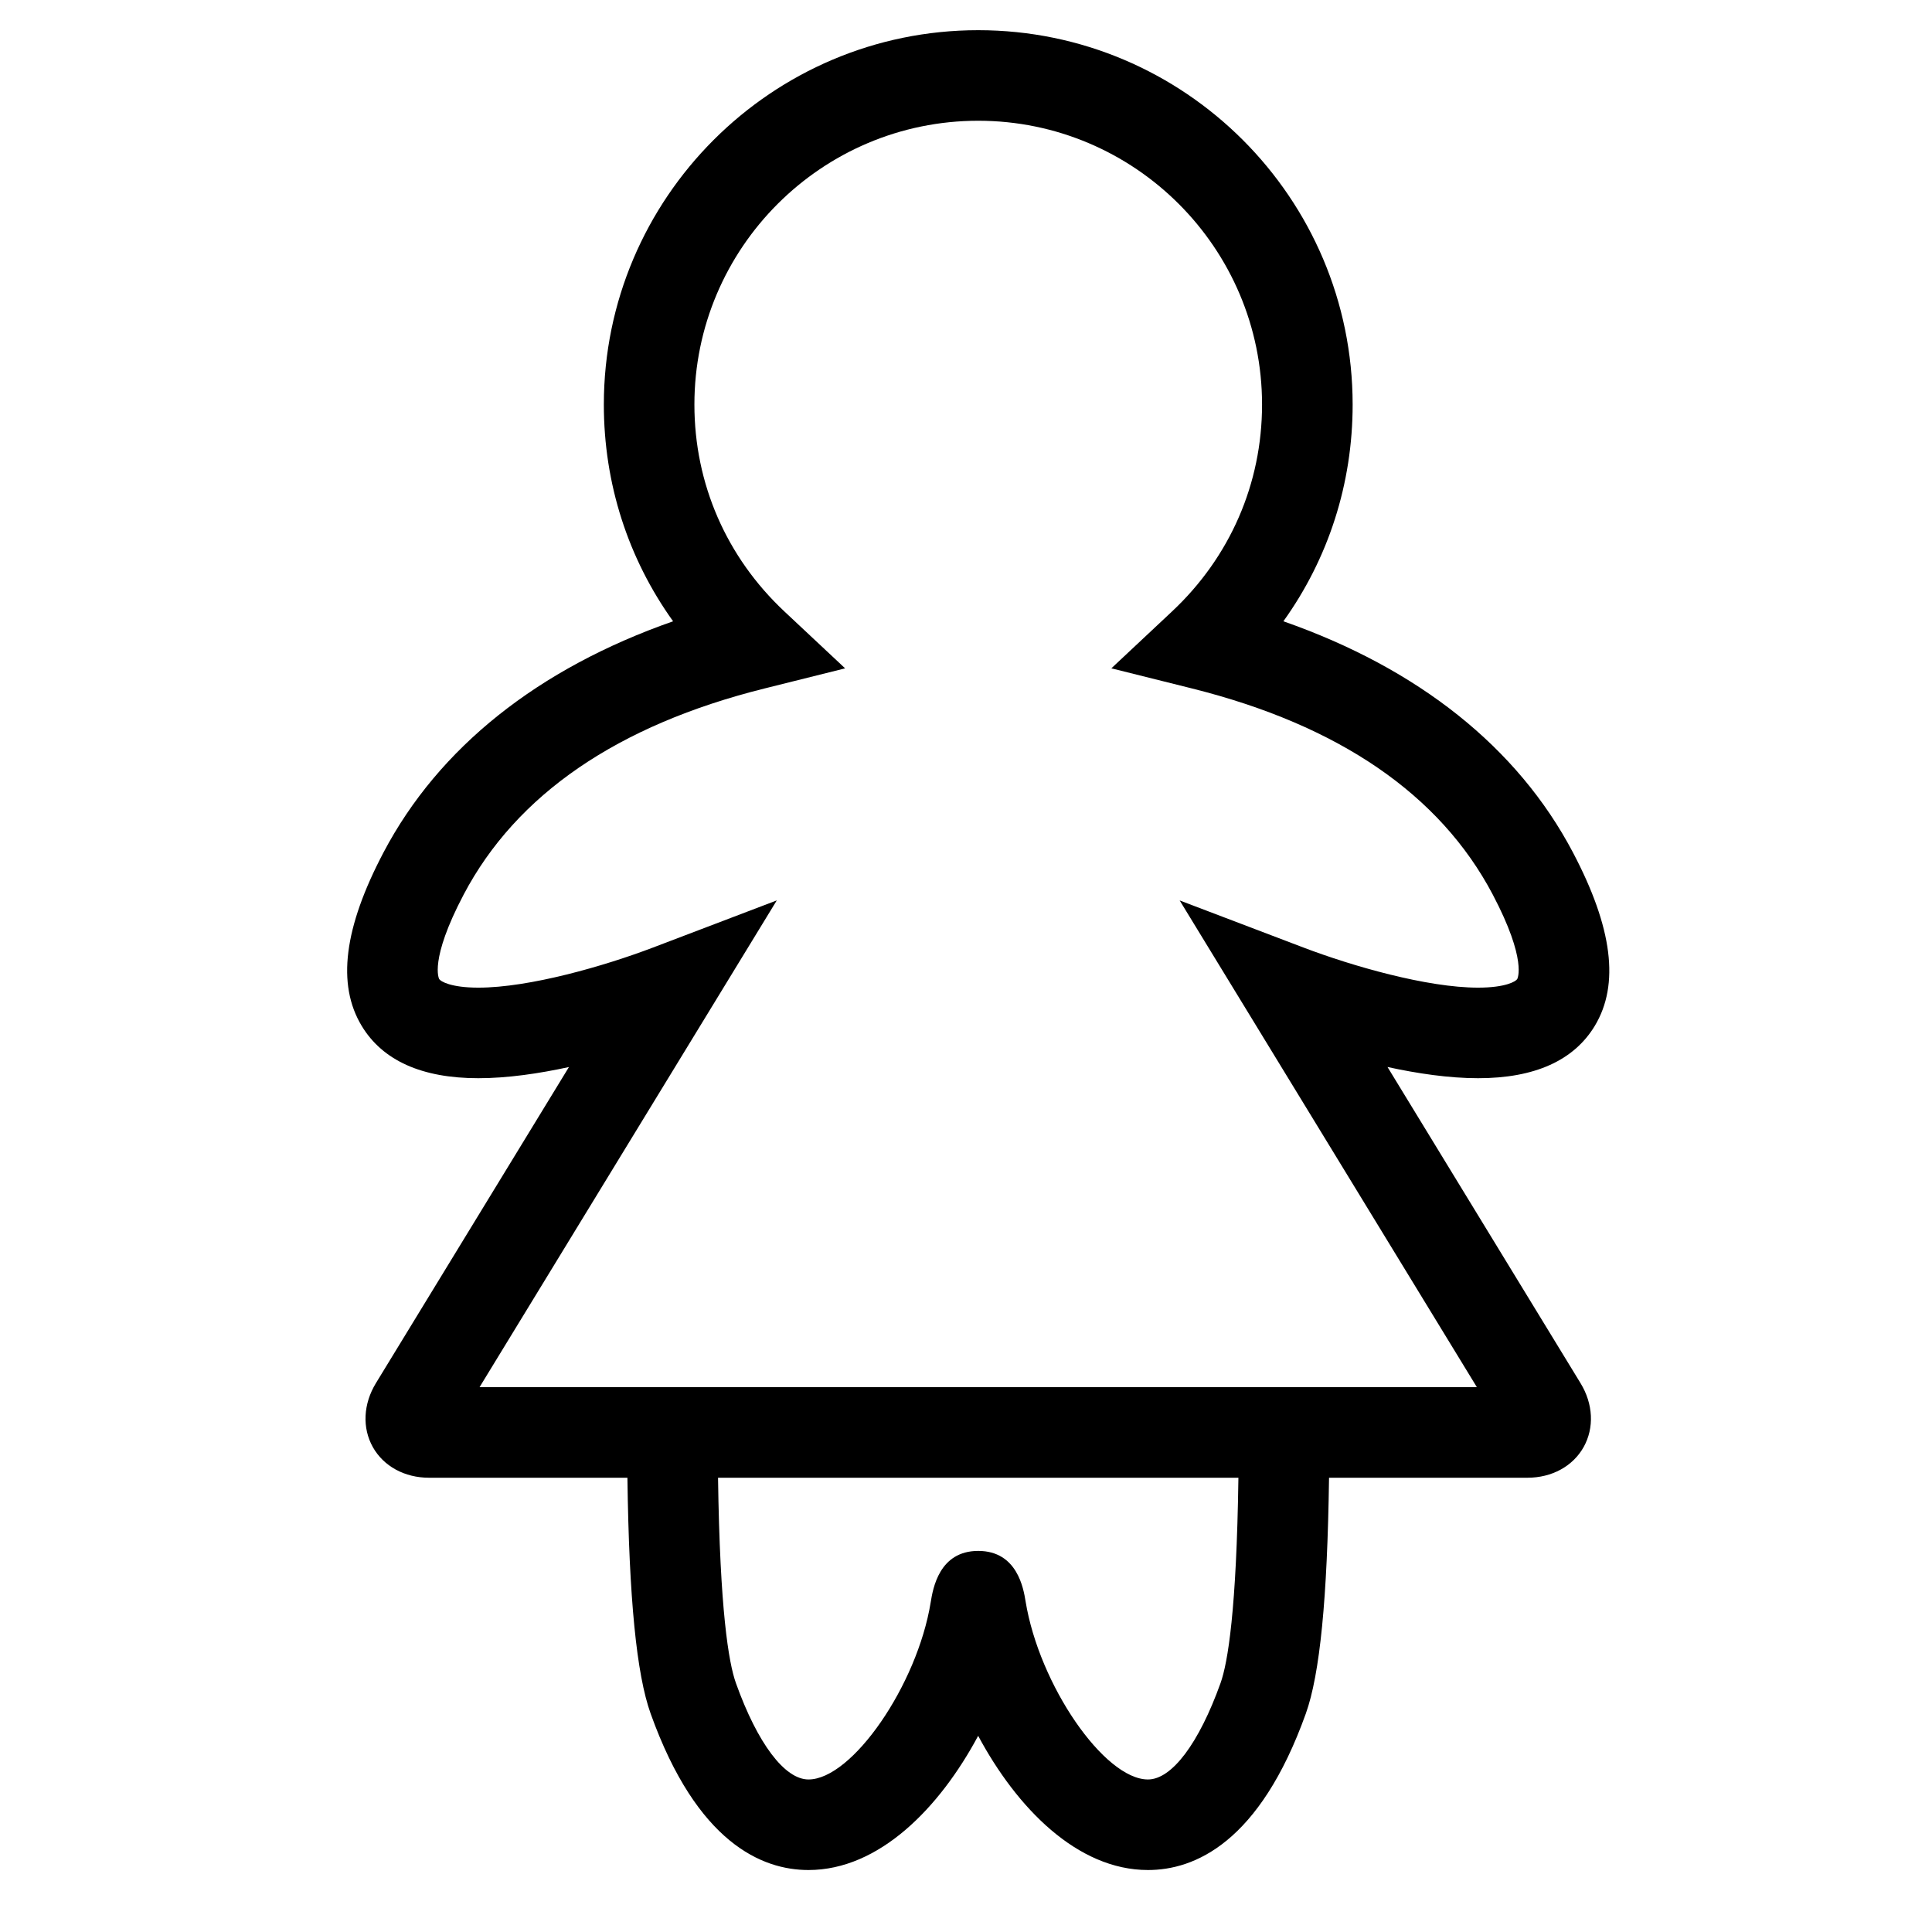 <?xml version="1.0" encoding="utf-8"?>
<!-- Generator: Adobe Illustrator 17.0.2, SVG Export Plug-In . SVG Version: 6.00 Build 0)  -->
<!DOCTYPE svg PUBLIC "-//W3C//DTD SVG 1.1//EN" "http://www.w3.org/Graphics/SVG/1.1/DTD/svg11.dtd">
<svg version="1.1" id="Capa_1" xmlns="http://www.w3.org/2000/svg" xmlns:xlink="http://www.w3.org/1999/xlink" x="0px" y="0px"
	 width="64px" height="64px" viewBox="0 0 64 64" enable-background="new 0 0 64 64" xml:space="preserve">
<path d="M12.706,28.235c-1.315,2.497-1.552,4.377-0.725,5.748c0.694,1.15,1.995,1.734,3.865,1.734c0.965,0,2.013-0.155,3.001-0.37
	l-6.393,10.469c-0.422,0.691-0.46,1.483-0.104,2.12c0.357,0.636,1.053,1.016,1.863,1.016h6.571c0.054,4.008,0.302,6.51,0.77,7.816
	c1.534,4.28,3.689,5.179,5.228,5.179c2.34,0,4.342-2.057,5.621-4.446c1.277,2.384,3.281,4.446,5.625,4.446
	c1.539,0,3.694-0.898,5.228-5.179c0.468-1.307,0.715-3.809,0.77-7.816h6.571c0.81,0,1.506-0.38,1.863-1.016
	c0.356-0.637,0.318-1.429-0.104-2.119l-6.393-10.471c0.988,0.215,2.037,0.371,3.001,0.371c0,0,0,0,0,0
	c1.87,0,3.17-0.584,3.865-1.733c0.827-1.371,0.59-3.252-0.725-5.749c-1.83-3.474-5.12-6.091-9.59-7.654
	c1.492-2.081,2.294-4.56,2.294-7.179C44.807,6.563,39.243,1,32.405,1c-6.839,0-12.402,5.563-12.402,12.402
	c0,2.619,0.802,5.098,2.294,7.179C17.826,22.145,14.536,24.762,12.706,28.235z M40.431,55.757c-0.716,1.997-1.614,3.19-2.403,3.19
	c-1.445,0-3.602-3.125-4.055-5.904c-0.067-0.412-0.271-1.667-1.568-1.667c-1.298,0-1.502,1.255-1.575,1.705
	c-0.446,2.741-2.603,5.866-4.048,5.866c-0.789,0-1.688-1.193-2.403-3.19c-0.244-0.681-0.532-2.431-0.593-6.805h17.238
	C40.962,53.327,40.675,55.076,40.431,55.757z M25.324,22.807l2.672-0.667l-2.01-1.883c-1.924-1.803-2.983-4.236-2.983-6.854
	C23.002,8.218,27.22,4,32.405,4c5.184,0,9.402,4.218,9.402,9.402c0,2.618-1.06,5.052-2.983,6.854l-2.009,1.883l2.671,0.667
	c4.865,1.216,8.217,3.512,9.963,6.827c1.152,2.188,0.814,2.794,0.811,2.8c-0.044,0.074-0.378,0.284-1.296,0.284c0,0,0,0,0,0
	c-1.694,0-4.176-0.716-5.786-1.329l-4.1-1.56l9.845,16.123h-6.386h-1.497H23.771h-1.498h-6.387l9.846-16.124l-4.101,1.562
	c-1.609,0.612-4.091,1.328-5.786,1.328c-0.918,0-1.252-0.211-1.296-0.284c-0.003-0.006-0.341-0.613,0.811-2.8
	C17.106,26.318,20.458,24.021,25.324,22.807z"/>
</svg>
